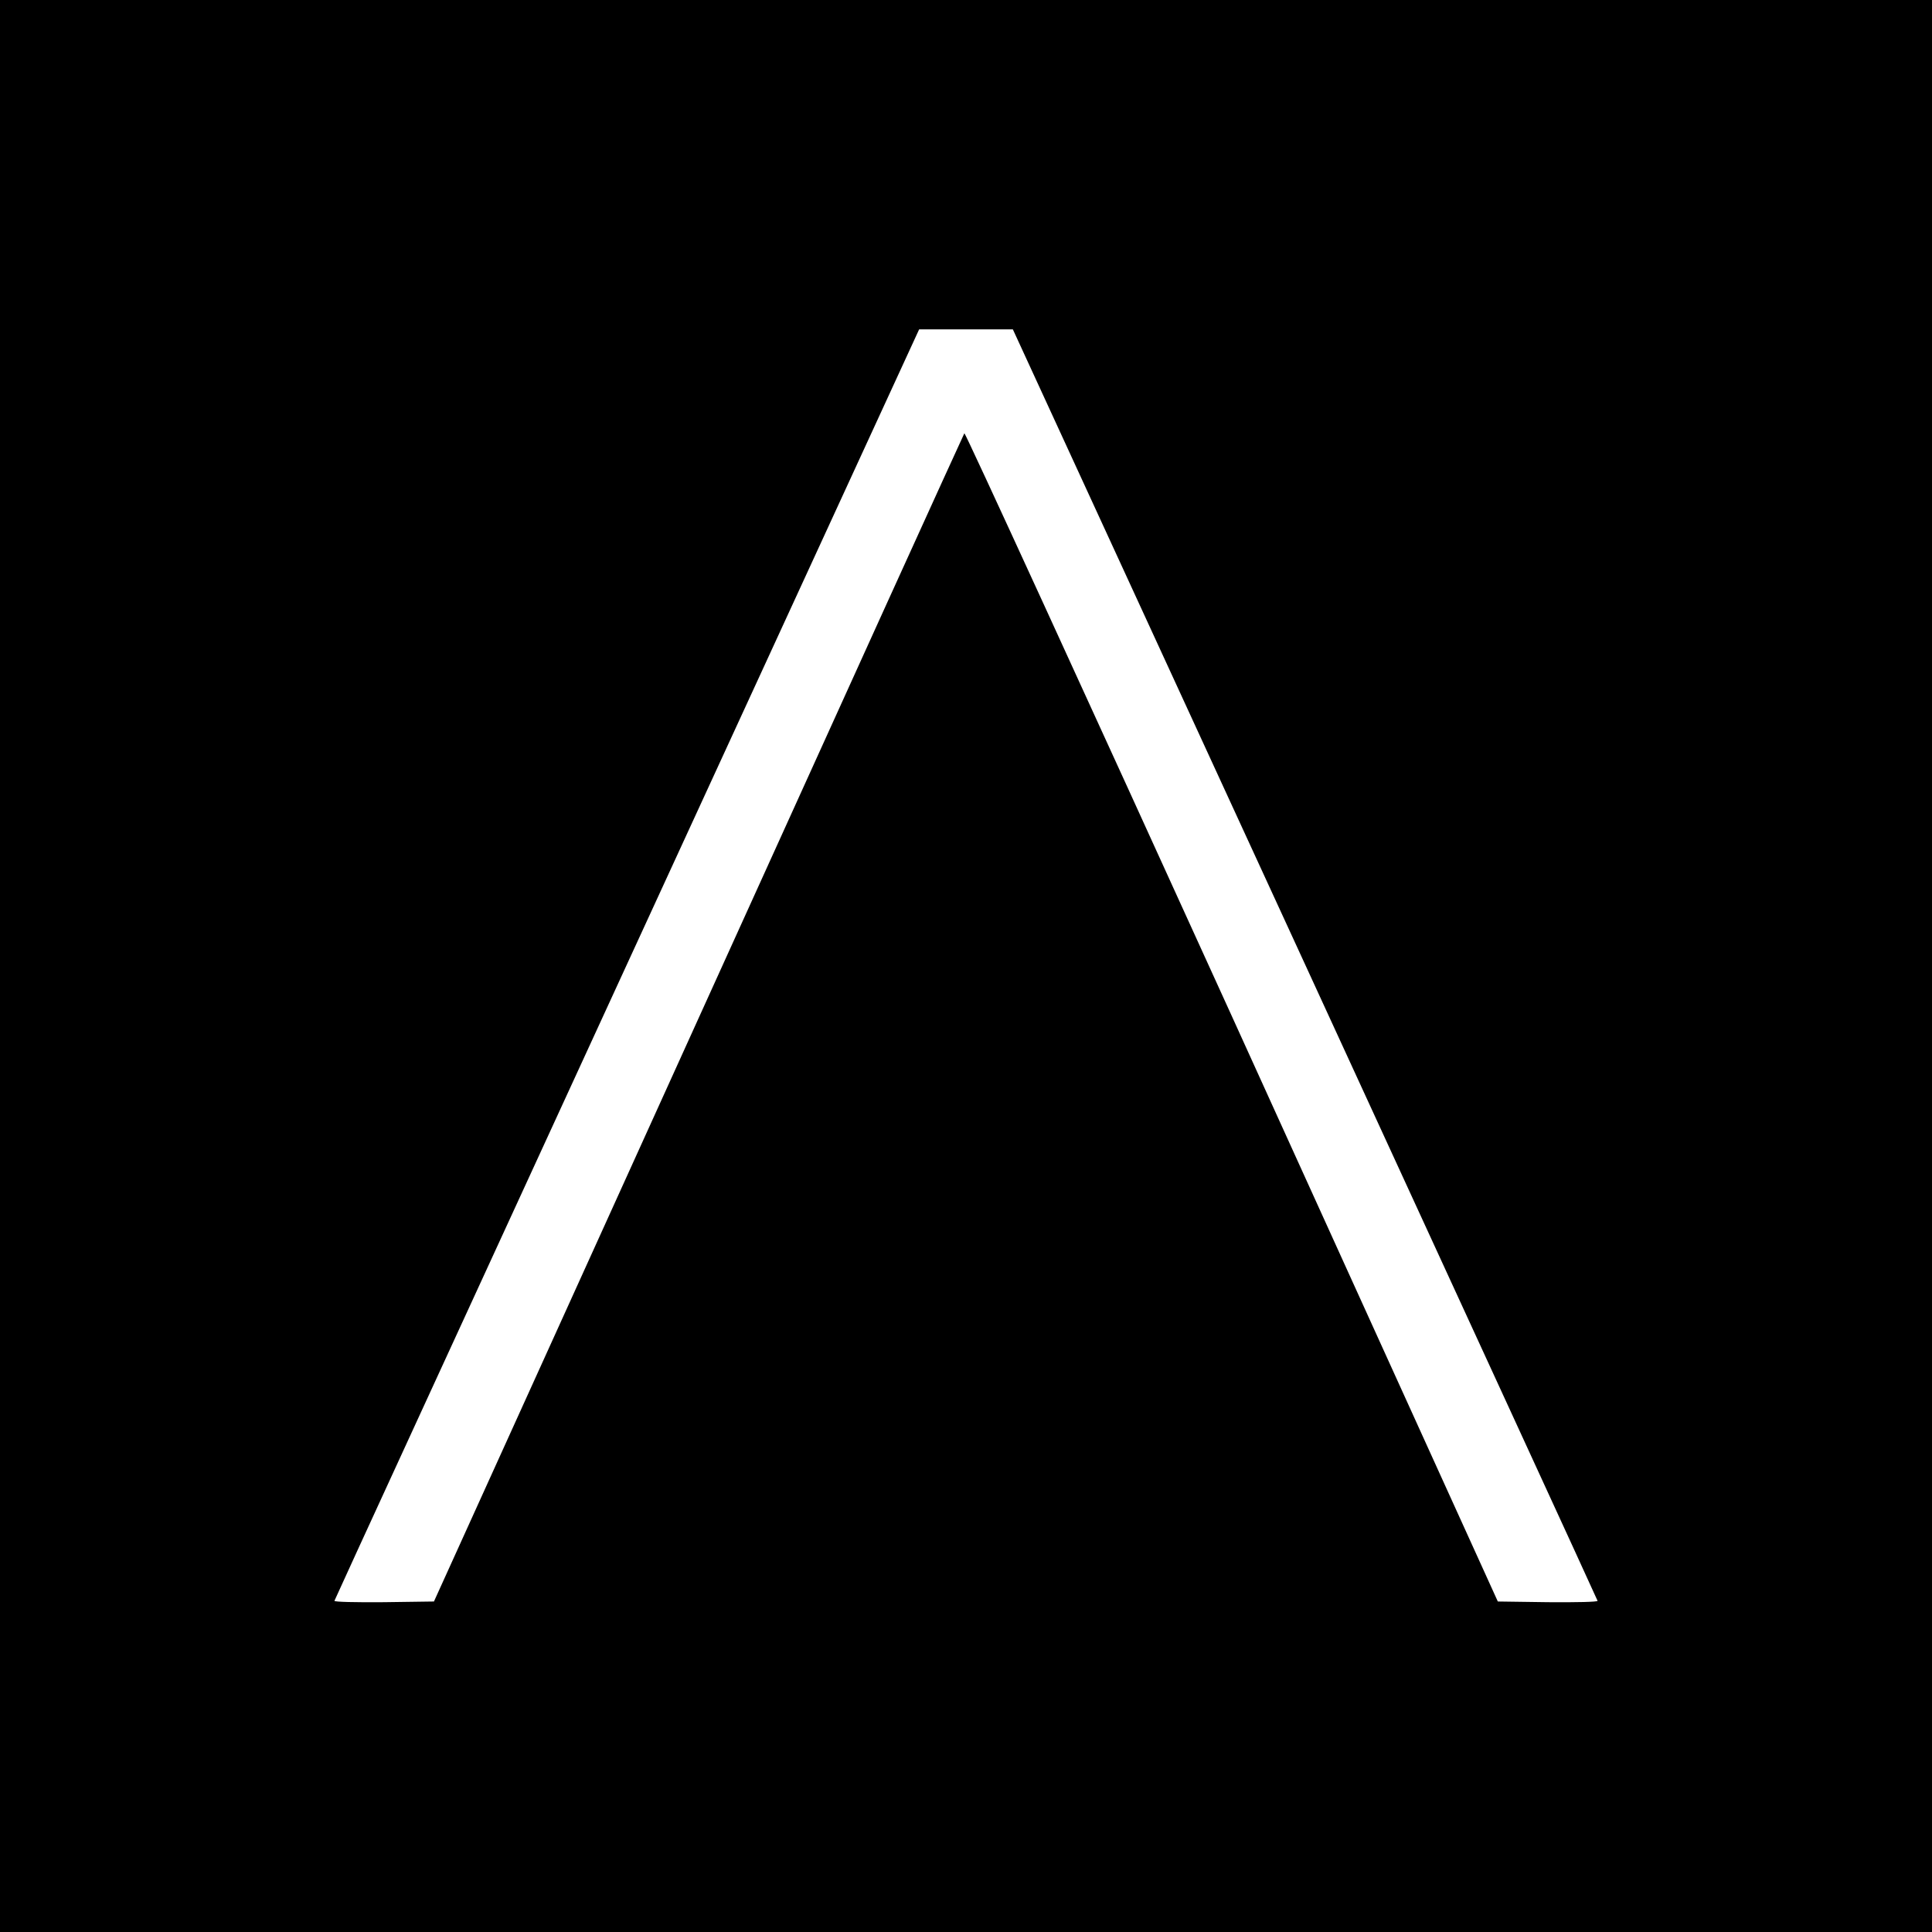 <?xml version="1.0" standalone="no"?>
<!DOCTYPE svg PUBLIC "-//W3C//DTD SVG 20010904//EN"
 "http://www.w3.org/TR/2001/REC-SVG-20010904/DTD/svg10.dtd">
<svg version="1.0" xmlns="http://www.w3.org/2000/svg"
 width="833pt" height="833pt" viewBox="0 0 833 833"
 preserveAspectRatio="xMidYMid meet">
<g transform="translate(0,833) scale(0.1,-0.1)"
fill="#000000" stroke="none">
<path d="M0 4165 l0 -4165 4165 0 4165 0 0 4165 0 4165 -4165 0 -4165 0 0
-4165z m5626 9 c692 -1505 1261 -2741 1262 -2746 2 -5 -91 -7 -213 -6 l-217 3
-1146 2522 c-631 1386 -1150 2518 -1154 2515 -3 -4 -519 -1139 -1146 -2522
l-1141 -2515 -216 -3 c-122 -1 -215 1 -213 6 1 5 570 1241 1262 2746 l1259
2736 202 0 202 0 1259 -2736z"/>
</g>
</svg>
